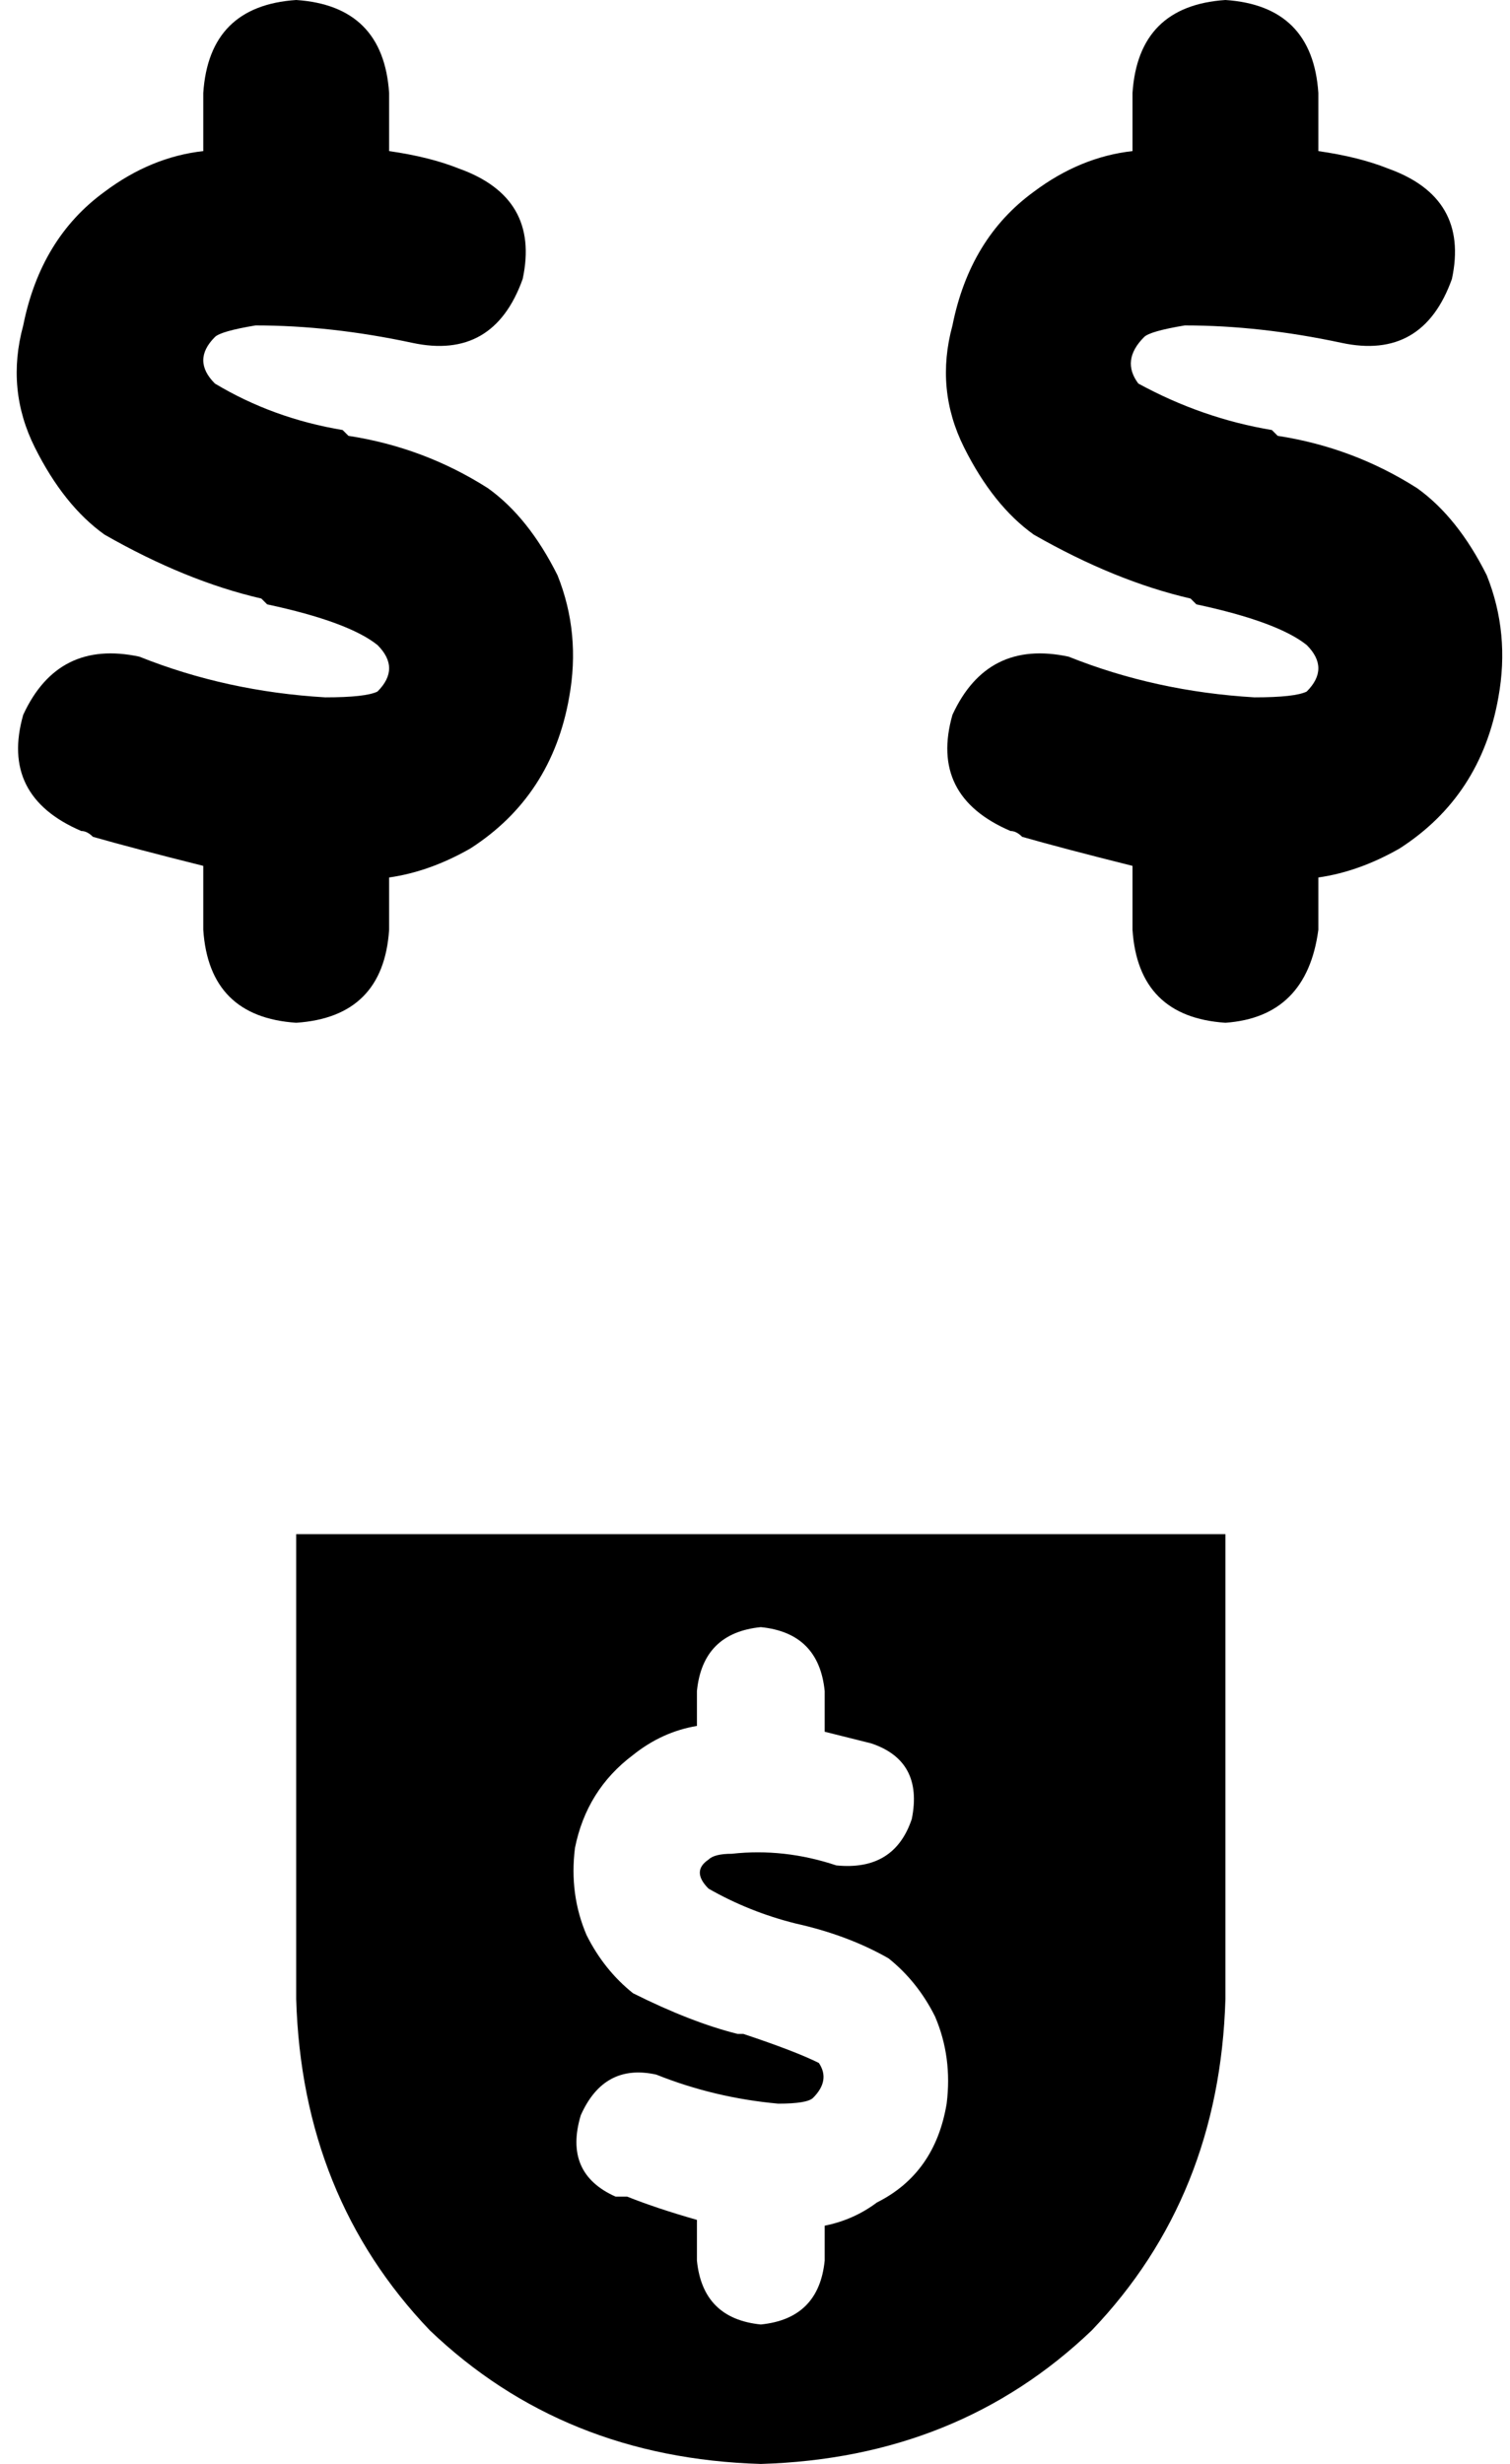 <svg xmlns="http://www.w3.org/2000/svg" viewBox="0 0 260 424">
    <path d="M 51 0 Q 66 1 67 16 L 67 26 Q 74 27 79 29 Q 93 34 90 48 Q 85 62 71 59 Q 57 56 44 56 Q 38 57 37 58 Q 33 62 37 66 Q 47 72 59 74 Q 60 75 60 75 Q 60 75 60 75 Q 73 77 84 84 Q 91 89 96 99 Q 100 109 98 120 Q 95 137 81 146 Q 74 150 67 151 L 67 160 Q 66 175 51 176 Q 36 175 35 160 L 35 149 Q 23 146 16 144 Q 15 143 14 143 Q 0 137 4 123 Q 10 110 24 113 Q 39 119 56 120 Q 63 120 65 119 L 65 119 Q 69 115 65 111 Q 60 107 46 104 L 45 103 Q 32 100 18 92 Q 11 87 6 77 Q 1 67 4 56 Q 7 41 18 33 Q 26 27 35 26 L 35 16 Q 36 1 51 0 L 51 0 Z M 211 0 Q 226 1 227 16 L 227 26 Q 234 27 239 29 Q 253 34 250 48 Q 245 62 231 59 Q 217 56 204 56 Q 198 57 197 58 Q 193 62 196 66 Q 207 72 219 74 Q 220 75 220 75 Q 220 75 220 75 Q 233 77 244 84 Q 251 89 256 99 Q 260 109 258 120 Q 255 137 241 146 Q 234 150 227 151 L 227 160 Q 225 175 211 176 Q 196 175 195 160 L 195 149 Q 183 146 176 144 Q 175 143 174 143 Q 160 137 164 123 Q 170 110 184 113 Q 199 119 216 120 Q 223 120 225 119 L 225 119 Q 229 115 225 111 Q 220 107 206 104 L 205 103 Q 192 100 178 92 Q 171 87 166 77 Q 161 67 164 56 Q 167 41 178 33 Q 186 27 195 26 L 195 16 Q 196 1 211 0 L 211 0 Z M 211 264 L 211 344 Q 210 378 188 401 Q 165 423 131 424 Q 97 423 74 401 Q 52 378 51 344 L 51 264 L 211 264 L 211 264 Z M 131 280 Q 121 281 120 291 L 120 297 Q 114 298 109 302 Q 101 308 99 318 Q 98 326 101 333 Q 104 339 109 343 Q 119 348 127 350 Q 127 350 127 350 L 128 350 Q 137 353 141 355 Q 143 358 140 361 Q 139 362 134 362 Q 123 361 113 357 Q 104 355 100 364 Q 97 374 106 378 Q 107 378 108 378 Q 113 380 120 382 L 120 389 Q 121 399 131 400 Q 141 399 142 389 L 142 383 Q 147 382 151 379 Q 161 374 163 362 Q 164 354 161 347 Q 158 341 153 337 Q 146 333 137 331 Q 137 331 137 331 Q 129 329 122 325 Q 119 322 122 320 Q 123 319 126 319 Q 135 318 144 321 Q 154 322 157 313 Q 159 303 150 300 Q 146 299 142 298 L 142 291 Q 141 281 131 280 L 131 280 Z"/>
</svg>
